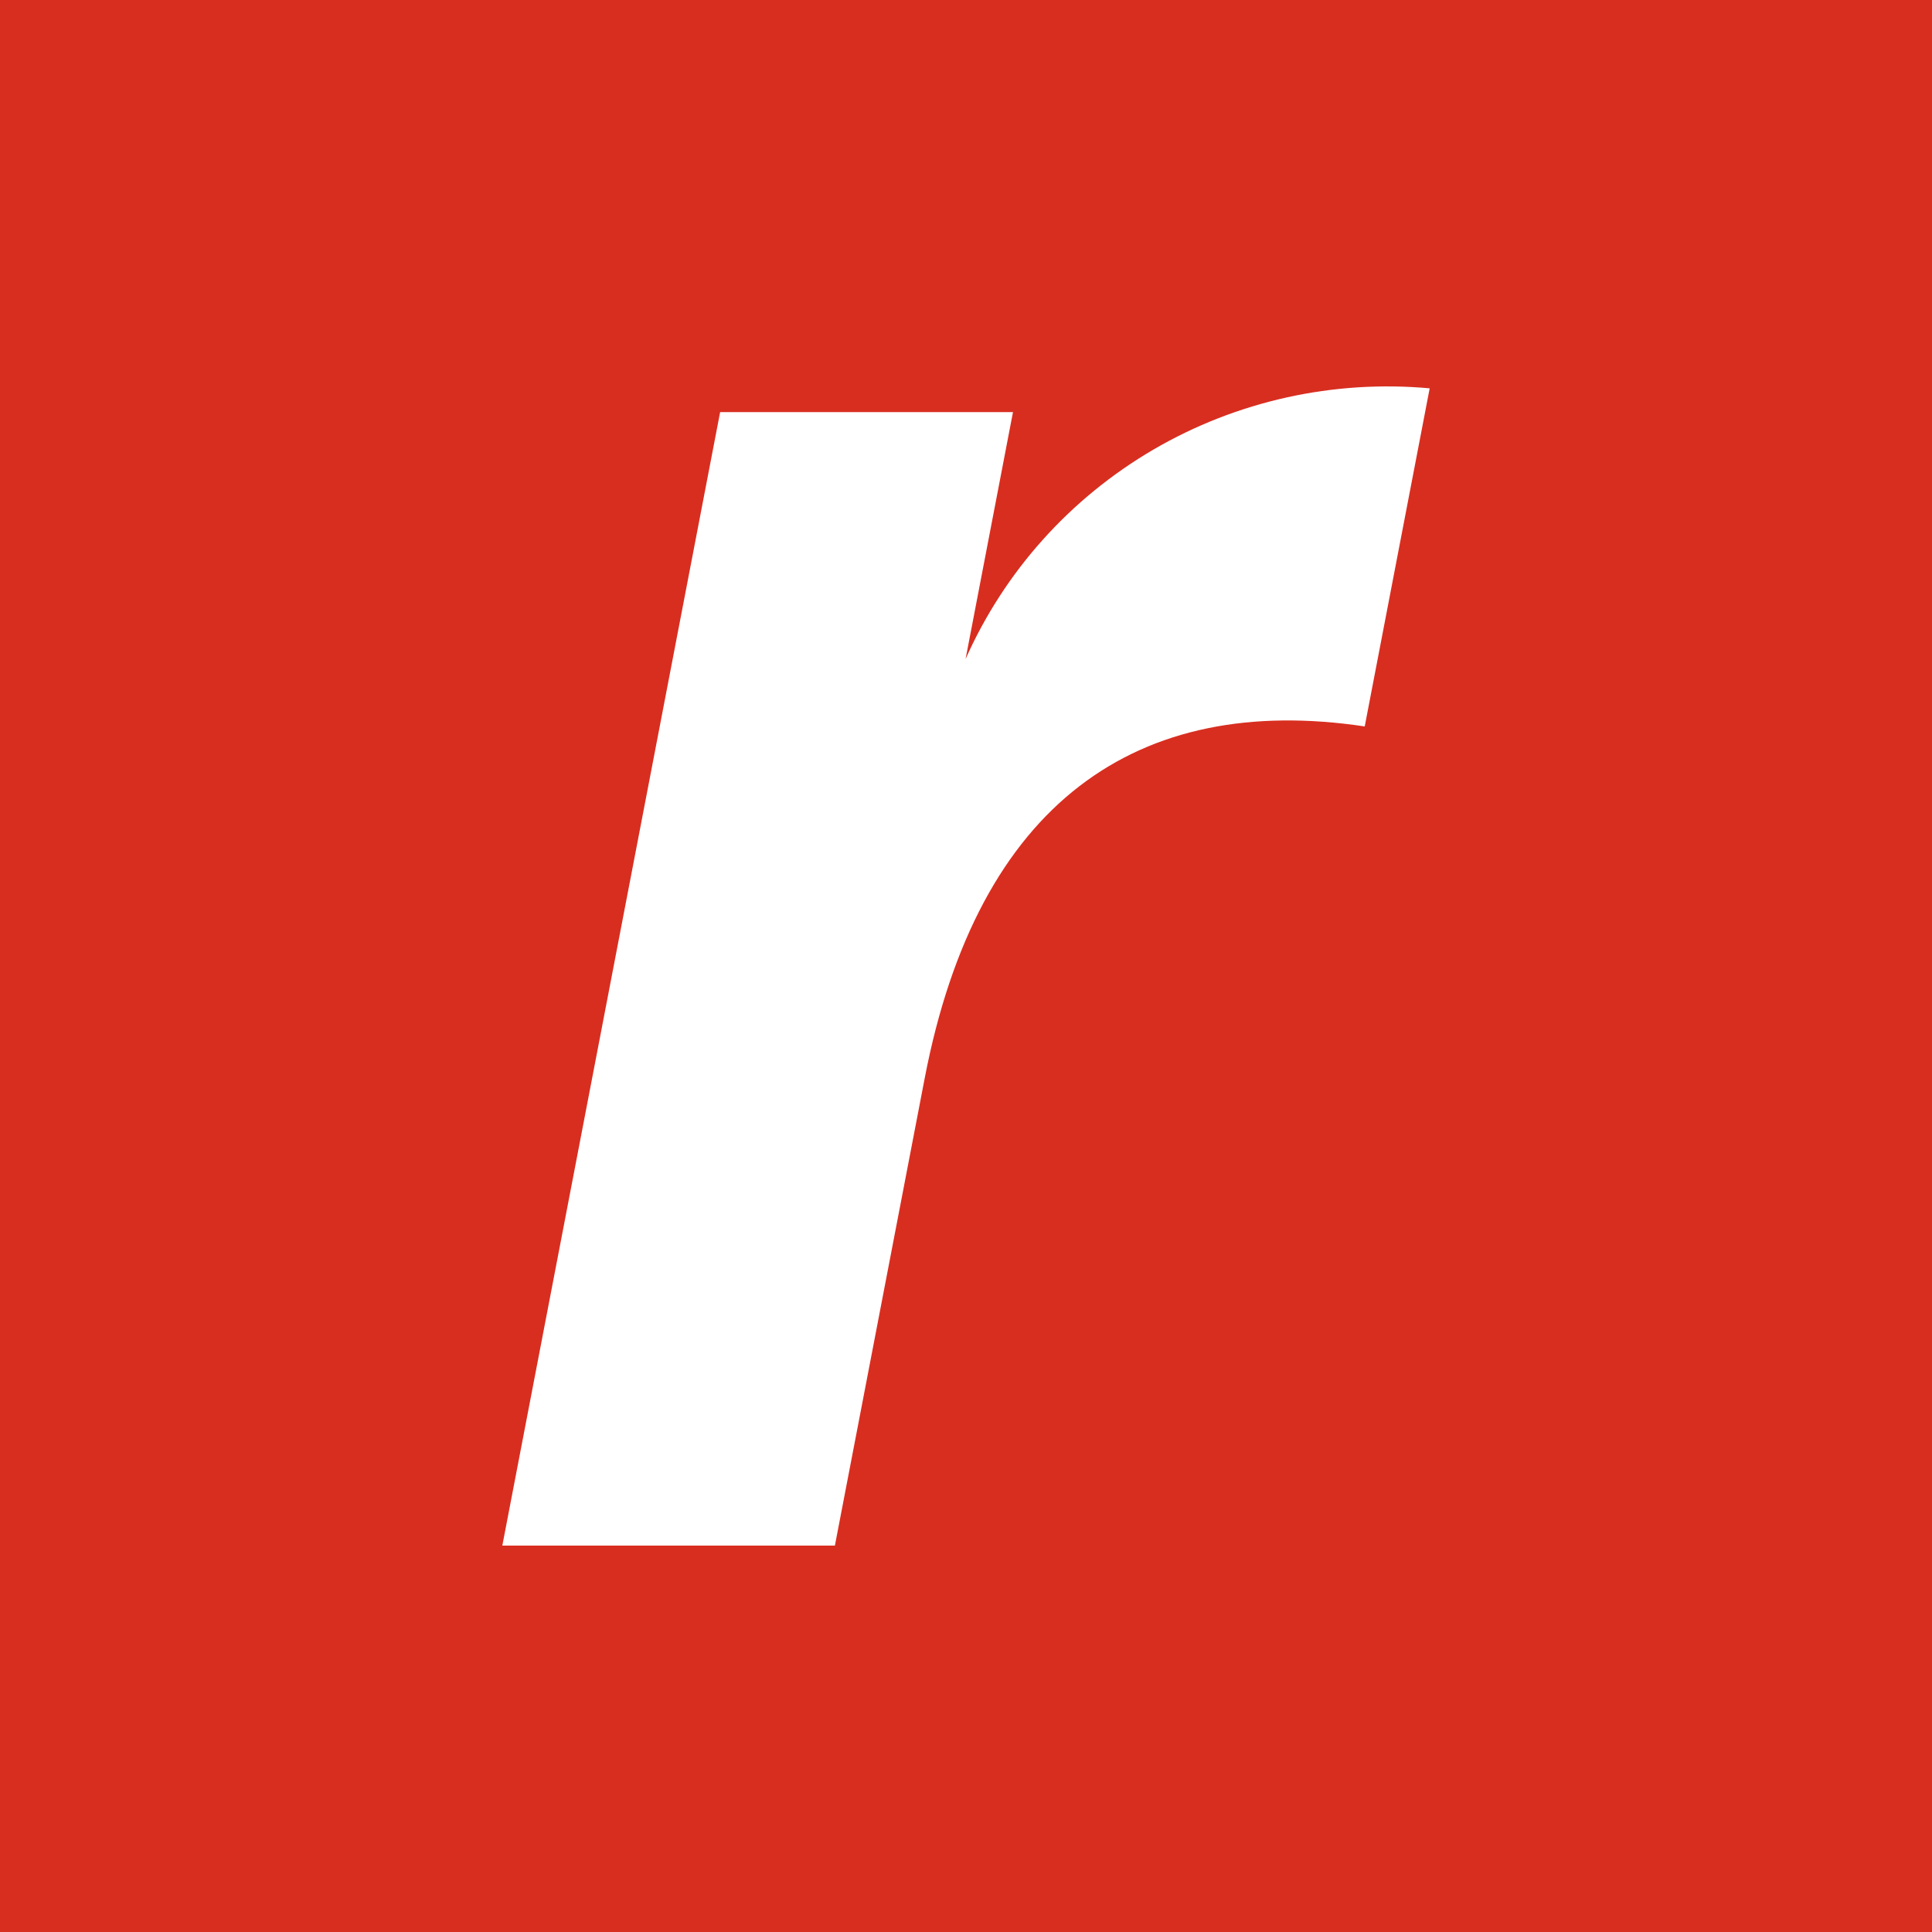 <svg width="50" height="50" viewBox="0 0 50 50" fill="none" xmlns="http://www.w3.org/2000/svg">
<rect width="50" height="50" fill="#D82E20"/>
<path d="M24.989 17.056L26.216 10.665H18.637L13 40H21.607L23.931 27.905C25.302 20.773 29.436 17.919 35.319 18.8L37 10.05C34.508 9.823 32.008 10.377 29.852 11.634C27.697 12.892 25.996 14.788 24.989 17.056Z" fill="white"/>
</svg>
